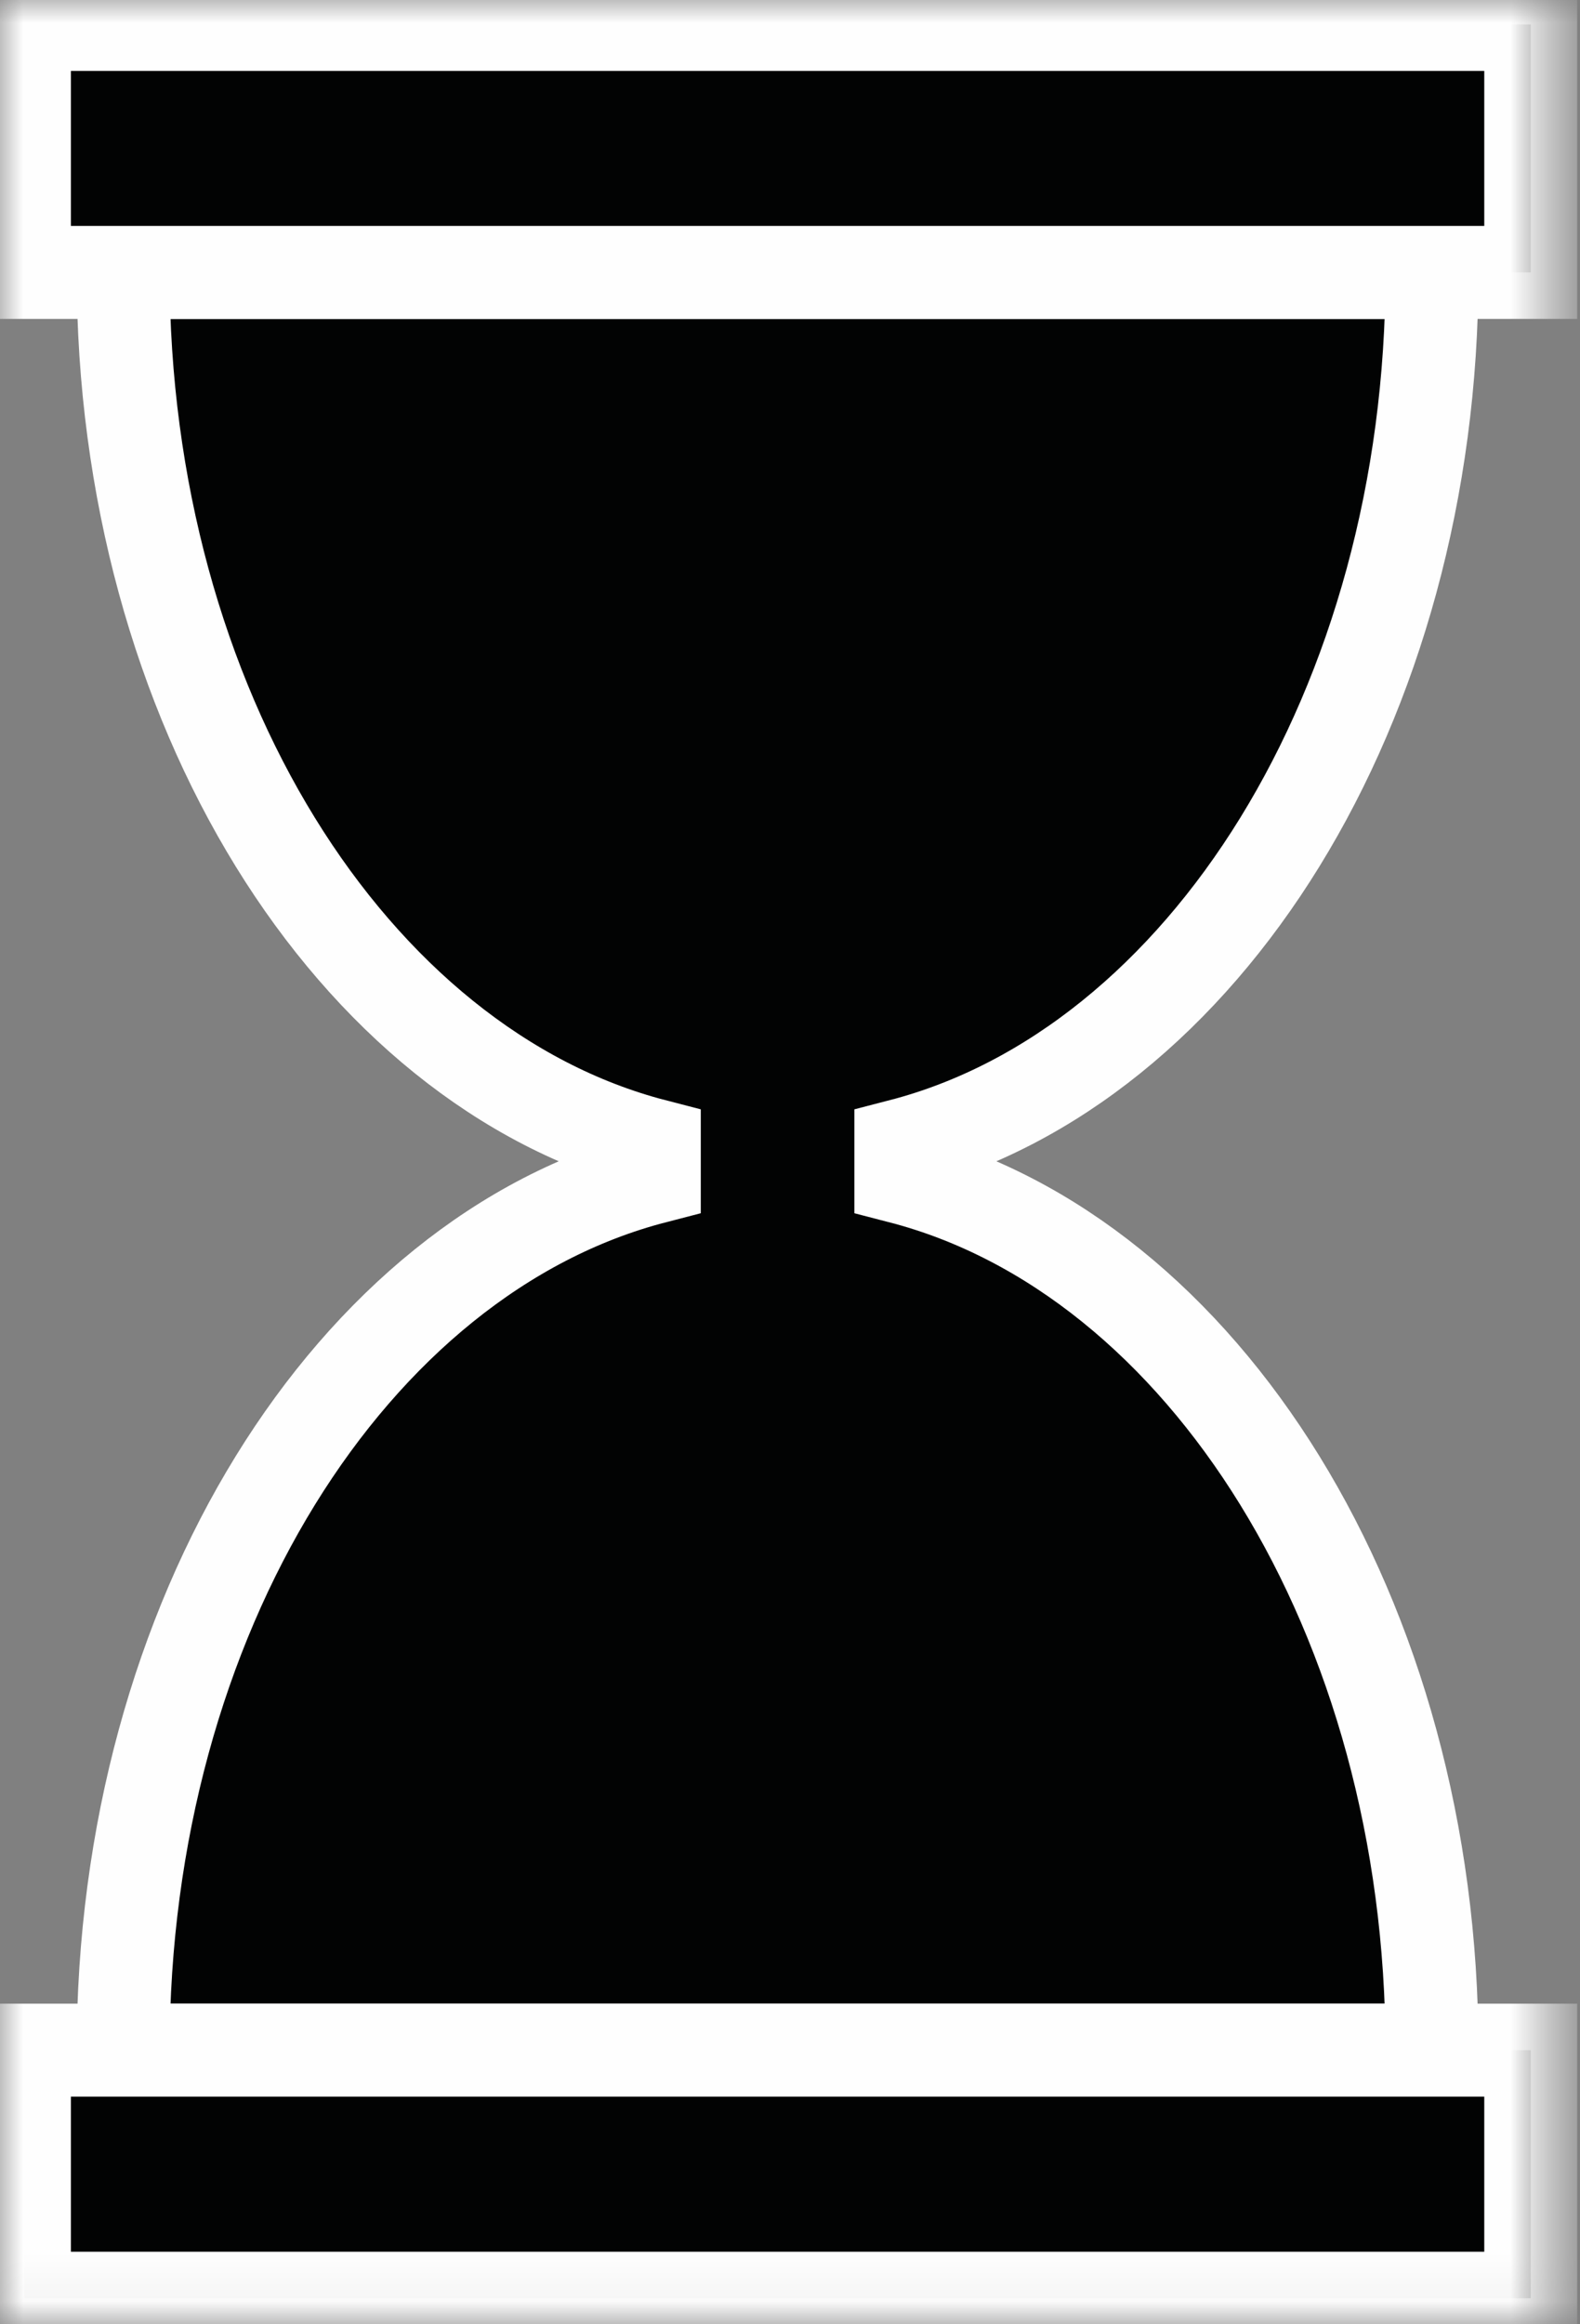 <svg xmlns="http://www.w3.org/2000/svg" xmlns:xlink="http://www.w3.org/1999/xlink" width="34" height="50" viewBox="0 0 34 50">
    <rect x="0" y="0" width="34" height="50" fill="#808080" stroke="none"/>
    <defs>
        <path id="a" d="M0 49.964h33.465V0H0z"/>
    </defs>
    <g fill="none" fill-rule="evenodd">
        <path fill="#020303" d="M19.385 25.325v-.687c6.508-1.684 11.43-9.448 11.43-18.777H2.65c0 9.329 4.922 17.093 11.43 18.777v.687C7.572 27.01 2.65 34.775 2.65 44.103h28.165c0-9.329-4.922-17.093-11.43-18.778"/>
        <path stroke="#FEFEFE" stroke-width="2" d="M19.385 25.325v-.687c6.508-1.684 11.43-9.448 11.43-18.777H2.65c0 9.329 4.922 17.093 11.43 18.777v.687C7.572 27.01 2.65 34.775 2.65 44.103h28.165c0-9.329-4.922-17.093-11.43-18.778z"/>
        <mask id="b" fill="#fff">
            <use xlink:href="#a"/>
        </mask>
        <path fill="#020303" d="M.526 5.86H32.94V.526H.526z" mask="url(#b)"/>
        <path stroke="#FEFEFE" stroke-width="2" d="M.526 5.86H32.94V.526H.526z" mask="url(#b)"/>
        <path fill="#020303" d="M.526 49.439H32.94v-5.336H.526z" mask="url(#b)"/>
        <path stroke="#FEFEFE" stroke-width="2" d="M.526 49.439H32.94v-5.336H.526z" mask="url(#b)"/>
    </g>
</svg>
